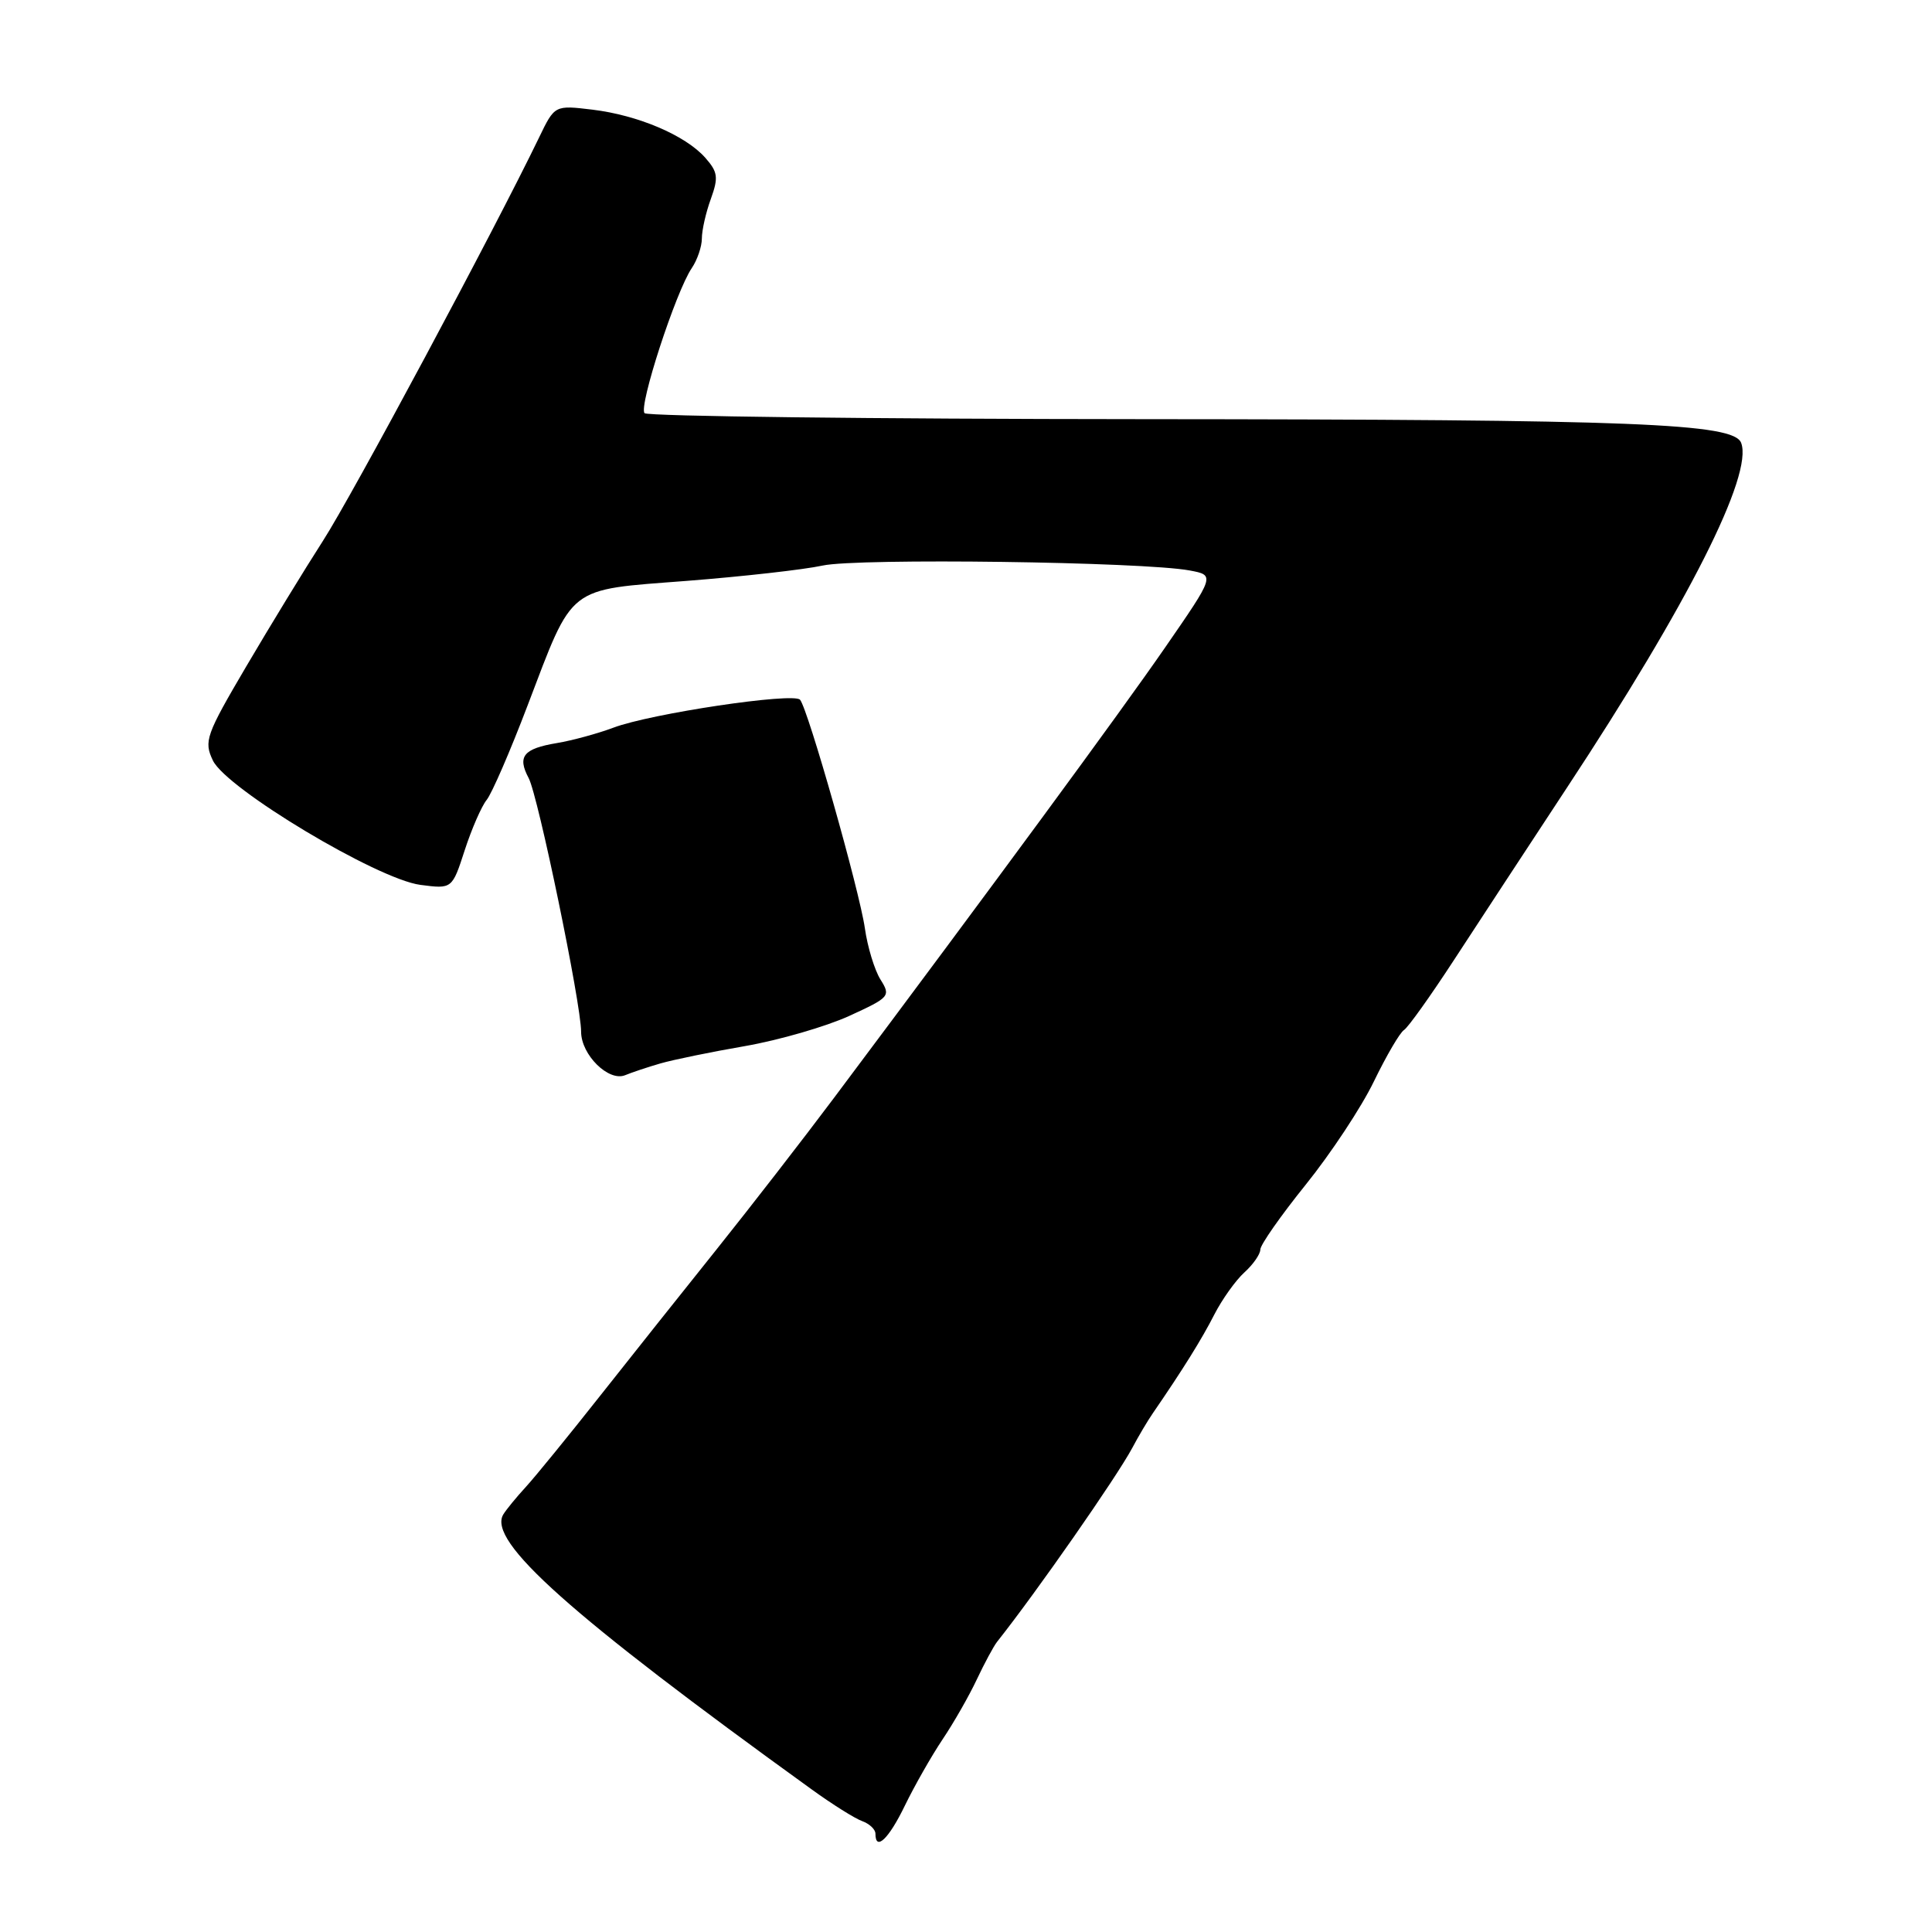<?xml version="1.0" encoding="UTF-8" standalone="no"?>
<!DOCTYPE svg PUBLIC "-//W3C//DTD SVG 1.1//EN" "http://www.w3.org/Graphics/SVG/1.1/DTD/svg11.dtd" >
<svg xmlns="http://www.w3.org/2000/svg" xmlns:xlink="http://www.w3.org/1999/xlink" version="1.1" viewBox="0 0 256 256">
 <g >
 <path fill="currentColor"
d=" M 119.90 239.25 C 121.17 236.64 123.41 232.70 124.88 230.50 C 126.36 228.30 128.40 224.73 129.42 222.56 C 130.44 220.40 131.65 218.15 132.11 217.56 C 137.36 210.94 147.97 195.71 150.02 191.88 C 150.85 190.31 152.08 188.24 152.75 187.27 C 156.73 181.48 159.24 177.45 160.90 174.19 C 161.94 172.16 163.74 169.64 164.89 168.60 C 166.05 167.55 167.00 166.18 167.00 165.57 C 167.00 164.95 169.71 161.08 173.02 156.97 C 176.33 152.86 180.40 146.71 182.05 143.29 C 183.71 139.87 185.50 136.81 186.04 136.48 C 186.58 136.14 189.56 131.96 192.67 127.19 C 195.78 122.41 202.51 112.16 207.61 104.40 C 223.70 79.99 232.33 62.90 230.71 58.68 C 229.71 56.09 216.90 55.58 151.33 55.54 C 115.49 55.52 85.83 55.16 85.41 54.75 C 84.58 53.91 89.54 38.66 91.66 35.53 C 92.40 34.44 93.00 32.67 93.00 31.60 C 93.00 30.52 93.53 28.16 94.19 26.36 C 95.22 23.50 95.12 22.79 93.44 20.89 C 90.80 17.92 84.53 15.26 78.50 14.53 C 73.50 13.93 73.50 13.93 71.43 18.22 C 65.56 30.39 46.63 65.72 42.79 71.67 C 40.37 75.43 35.81 82.90 32.65 88.27 C 27.28 97.40 26.99 98.22 28.21 100.77 C 29.99 104.51 49.99 116.50 55.70 117.25 C 59.91 117.80 59.91 117.80 61.58 112.65 C 62.50 109.82 63.81 106.83 64.48 106.00 C 65.16 105.17 67.60 99.55 69.90 93.50 C 76.05 77.37 74.99 78.21 91.00 76.97 C 98.42 76.39 106.53 75.48 109.00 74.94 C 113.63 73.93 151.49 74.44 157.64 75.59 C 161.00 76.22 161.00 76.22 154.34 85.86 C 148.36 94.51 131.49 117.46 110.49 145.50 C 106.37 151.00 99.39 160.00 94.99 165.50 C 90.58 171.00 83.61 179.78 79.48 185.00 C 75.36 190.22 70.96 195.62 69.70 197.00 C 68.43 198.38 67.08 200.03 66.69 200.67 C 64.55 204.20 75.46 213.94 107.53 237.09 C 110.26 239.07 113.29 240.97 114.25 241.31 C 115.21 241.66 116.00 242.40 116.00 242.97 C 116.00 245.35 117.76 243.68 119.90 239.25 Z  M 87.51 140.91 C 89.16 140.43 94.21 139.39 98.73 138.61 C 103.25 137.82 109.45 136.02 112.52 134.62 C 117.91 132.15 118.05 131.99 116.66 129.78 C 115.88 128.53 114.95 125.47 114.60 123.00 C 113.89 118.03 107.07 93.96 106.01 92.72 C 105.16 91.72 86.23 94.55 81.28 96.42 C 79.20 97.20 75.83 98.12 73.79 98.46 C 69.35 99.20 68.52 100.23 70.05 103.10 C 71.30 105.43 77.00 133.00 77.00 136.71 C 77.00 139.76 80.64 143.36 82.83 142.47 C 83.75 142.09 85.85 141.39 87.51 140.91 Z "/>
</g>
</svg>